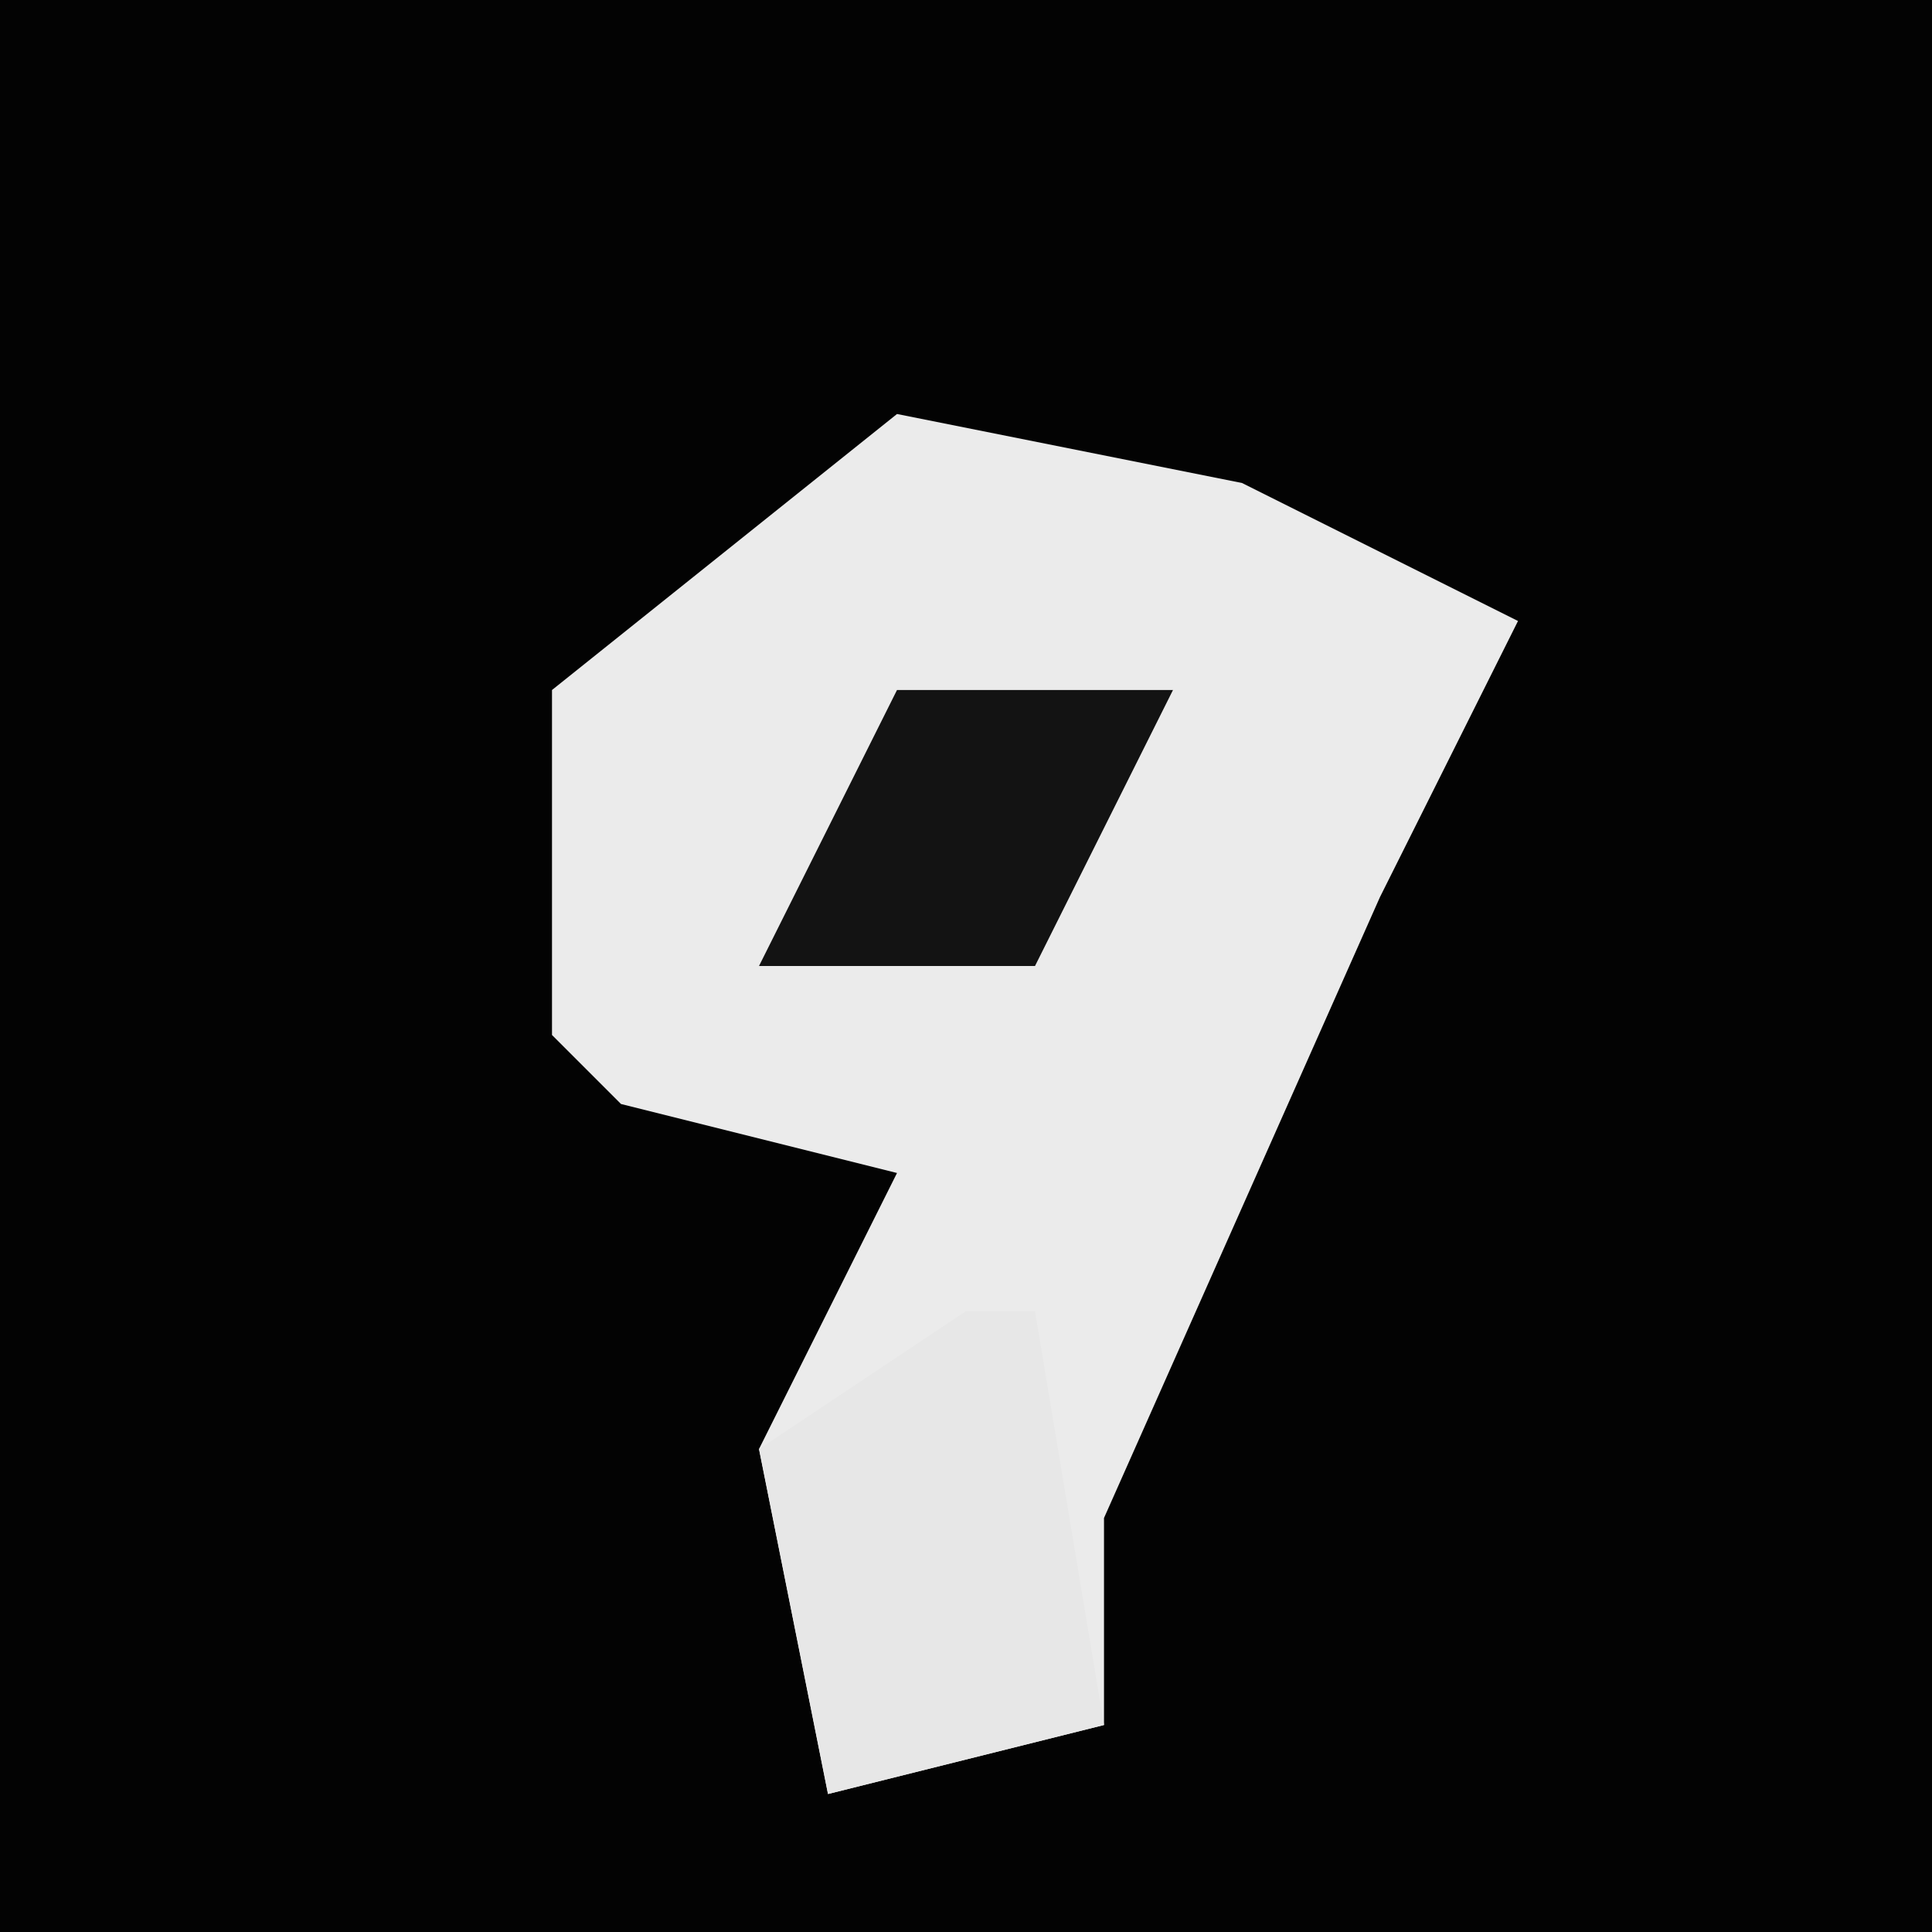 <?xml version="1.0" encoding="UTF-8"?>
<svg version="1.1" xmlns="http://www.w3.org/2000/svg" width="28" height="28">
<path d="M0,0 L28,0 L28,28 L0,28 Z " fill="#030303" transform="translate(0,0)"/>
<path d="M0,0 L5,1 L9,3 L7,7 L3,16 L3,19 L-1,20 L-2,15 L0,11 L-4,10 L-5,9 L-5,4 Z " fill="#EBEBEB" transform="translate(13,6)"/>
<path d="M0,0 L1,0 L2,6 L-2,7 L-3,2 Z " fill="#E7E7E7" transform="translate(14,19)"/>
<path d="M0,0 L4,0 L2,4 L-2,4 Z " fill="#131313" transform="translate(13,10)"/>
</svg>
